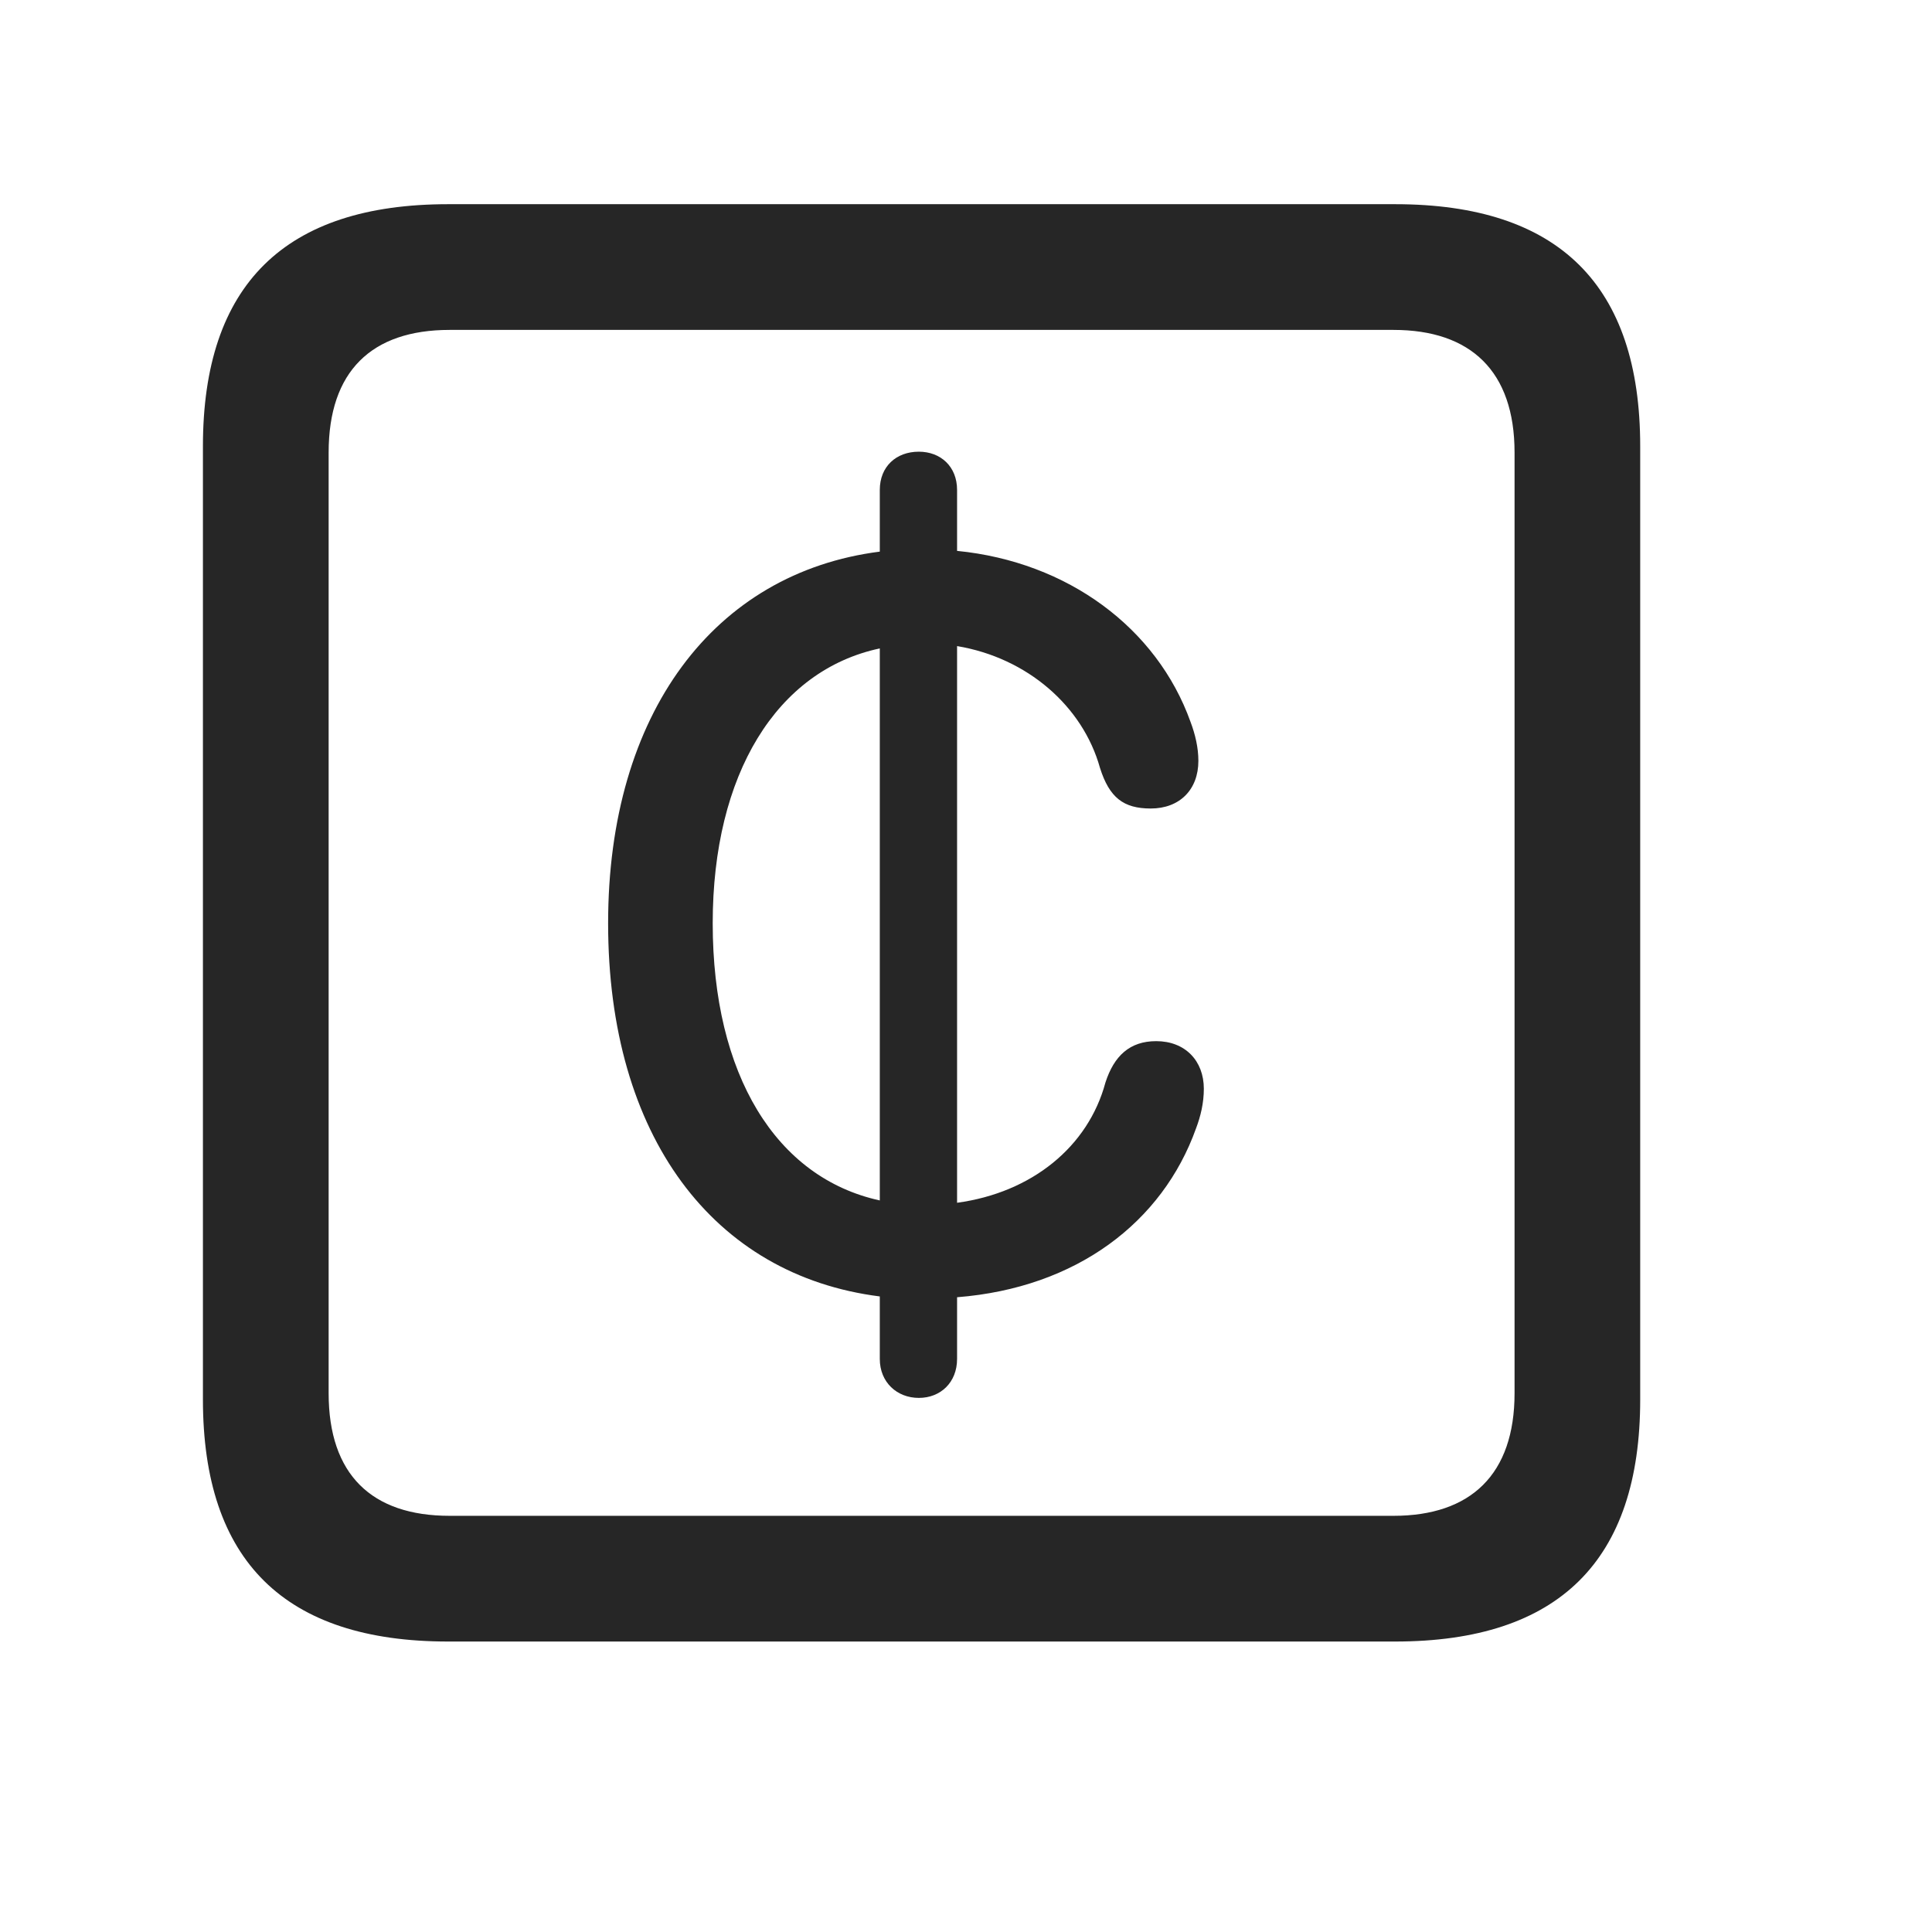<svg width="29" height="29" viewBox="0 0 29 29" fill="currentColor" xmlns="http://www.w3.org/2000/svg">
<g clip-path="url(#clip0_2207_37840)">
<path d="M6.726 24.64H20.941C23.402 24.64 24.62 23.421 24.62 21.007V6.698C24.62 4.284 23.402 3.065 20.941 3.065H6.726C4.277 3.065 3.046 4.272 3.046 6.698V21.007C3.046 23.433 4.277 24.64 6.726 24.64ZM6.749 22.753C5.577 22.753 4.933 22.132 4.933 20.913V6.792C4.933 5.573 5.577 4.952 6.749 4.952H20.917C22.077 4.952 22.734 5.573 22.734 6.792V20.913C22.734 22.132 22.077 22.753 20.917 22.753H6.749Z" fill="currentColor" fill-opacity="0.85"/>
<path d="M9.128 13.858C9.128 17.058 10.71 19.144 13.206 19.46V20.398C13.206 20.749 13.464 20.983 13.792 20.983C14.12 20.983 14.366 20.749 14.366 20.398V19.472C16.159 19.331 17.448 18.347 17.952 16.94C18.023 16.753 18.07 16.554 18.07 16.343C18.07 15.921 17.788 15.628 17.355 15.628C16.956 15.628 16.722 15.851 16.593 16.249C16.335 17.21 15.491 17.901 14.366 18.054V9.698C15.421 9.874 16.253 10.601 16.511 11.526C16.652 11.972 16.863 12.136 17.273 12.136C17.706 12.136 17.988 11.854 17.988 11.421C17.988 11.222 17.941 11.023 17.87 10.835C17.366 9.429 16.03 8.433 14.366 8.269V7.354C14.366 7.003 14.12 6.78 13.792 6.78C13.452 6.78 13.206 7.003 13.206 7.354V8.28C10.722 8.597 9.128 10.706 9.128 13.858ZM10.698 13.858C10.698 11.62 11.659 10.062 13.206 9.733V18.019C11.648 17.679 10.698 16.132 10.698 13.858Z" fill="currentColor" fill-opacity="0.85"/>
</g>
<defs>
<clipPath id="clip0_2207_37840">
<rect width="21.574" height="21.598" fill="currentColor" transform="translate(3.046 3.042)"/>
</clipPath>
</defs>
</svg>
